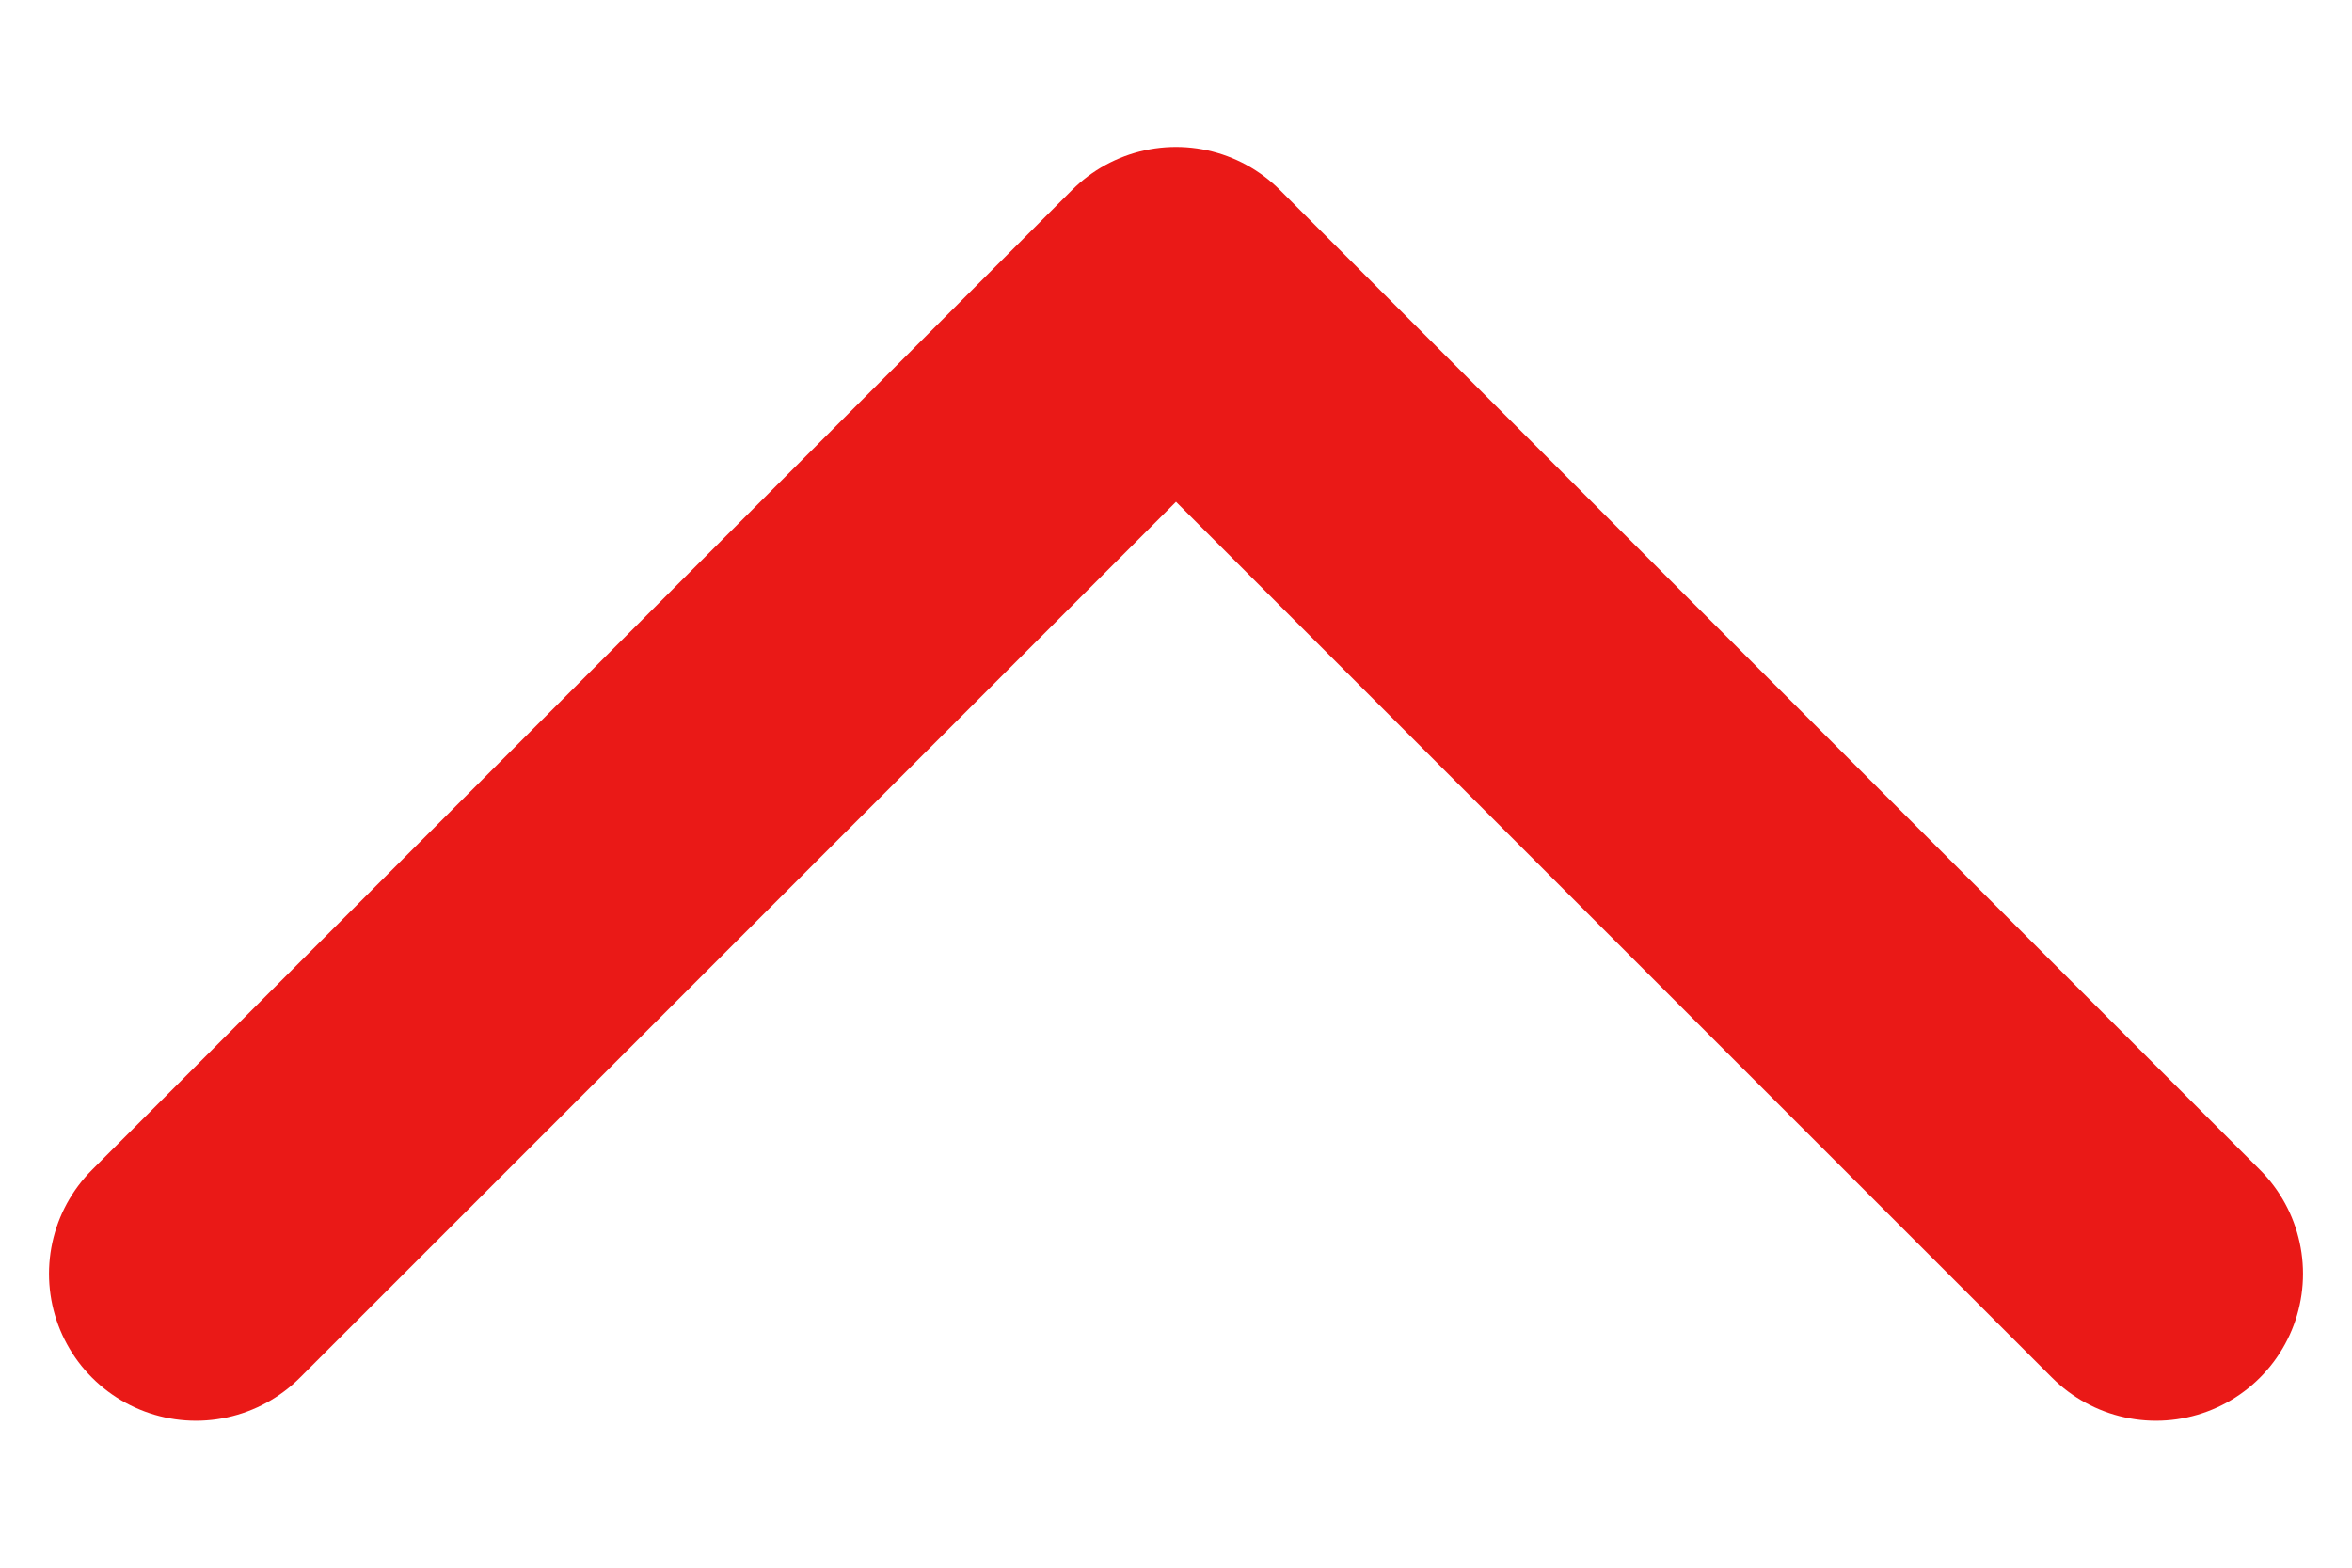 <svg width="12" height="8" viewBox="0 0 12 8" fill="none" xmlns="http://www.w3.org/2000/svg">
<path d="M1 6.5L6 1.5L11 6.5" stroke="#EA1917" stroke-width="1.5" stroke-linecap="round" stroke-linejoin="round"/>
</svg>
